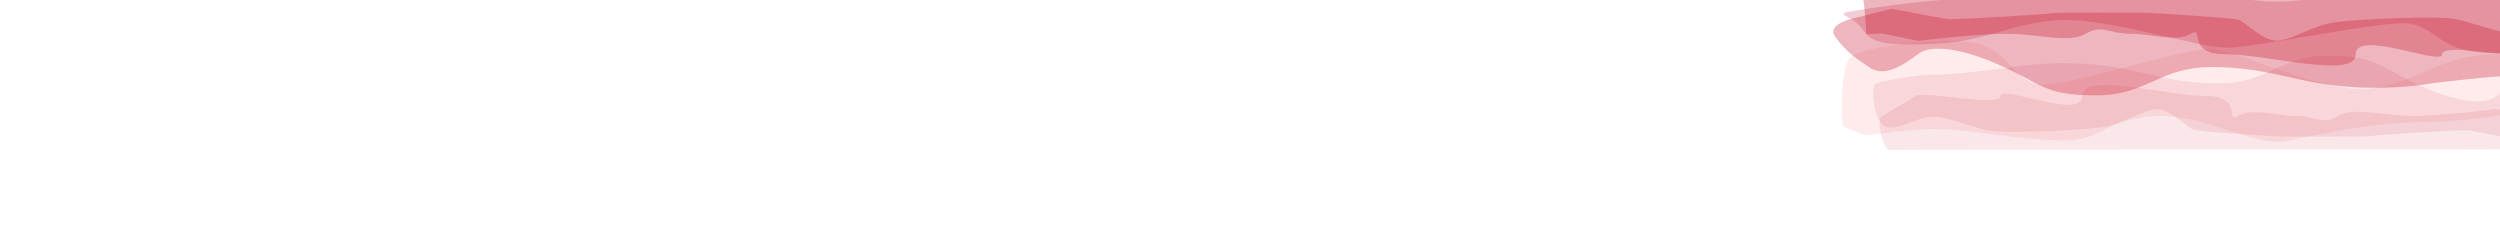 <?xml version="1.0" encoding="utf-8"?>
<!-- Generator: Adobe Illustrator 16.0.0, SVG Export Plug-In . SVG Version: 6.00 Build 0)  -->
<!DOCTYPE svg PUBLIC "-//W3C//DTD SVG 1.1//EN" "http://www.w3.org/Graphics/SVG/1.1/DTD/svg11.dtd">
<svg version="1.1" xmlns="http://www.w3.org/2000/svg" xmlns:xlink="http://www.w3.org/1999/xlink" x="0px" y="0px" width="11143px"
	 height="1080px" viewBox="0 0 11143 1080" enable-background="new 0 0 11143 1080" xml:space="preserve">
<g id="sky_x5F_LFTtoRT">
	<g>
		<path opacity="0.2" fill="#BF0423" d="M11543.637-52.037c-28.178-2.021-221.9,24.244-380.4,18.183
			c-158.499-6.061-457.887-42.427-602.298-32.326s-158.499,60.61-376.877,72.732s-475.499-94.956-619.91-76.773
			s-376.878,56.569-655.133,58.59s-517.766,40.407-637.521,58.59c-119.756,18.183-10.566,18.183,31.699,84.854
			c42.267,66.671,112.711,72.733,331.088,62.631c218.379-10.102,341.656-96.976,552.988-105.058
			c211.334-8.082,598.777,119.2,729.1,123.241s704.444-125.262,824.198-107.079c119.756,18.184,137.366,129.302,362.788,131.323
			c225.423,2.02,436.756-22.224,500.155-44.448c63.399-22.224,52.831-216.176,42.267-218.197
			C11635.215-27.793,11543.637-52.037,11543.637-52.037z"/>
		<path opacity="0.1" fill="#C5102A" d="M11279.021,518.222l-151.124-32.39c0,0-240.016,31.04-373.363,31.04
			c-133.35,0-263.355-42.512-333.364,0c-70.004,42.513-100.008,0-188.903,0c-88.897,0-193.351-37.788-255.579,0
			c-62.229,37.789,26.668-89.073-146.68-89.073s-548.937-110.667-548.937,0c0,110.667-364.472-52.635-364.472,0
			s-336.699-24.968-377.814,0c-41.116,24.968-128.896,78.276-152.235,92.447c-23.332,14.171,5.556,150.48,36.671,147.781
			c31.113-2.699,2940.253,0,2935.813-4.049c-4.444-4.049-13.336-148.456-13.336-148.456L11279.021,518.222z"/>
		<path opacity="0.1" fill="#C5102A" d="M11381.256,588.844l-142.233,37.166c0,0-208.907-41.077-235.575-44.99
			c-26.676-3.912-428.927,21.518-437.818,25.43c-8.89,3.912-382.254,1.957-402.256,1.957c-20.004,0-353.367-21.518-384.477-29.342
			c-31.113-7.824-104.453-95.85-168.906-91.938c-64.448,3.912-146.68,66.508-242.242,80.201s-413.368,27.386-493.38,15.649
			c-80.005-11.736-180.013-60.64-255.572-62.596c-75.565-1.956-140.013,56.727-204.468,46.947
			c-64.448-9.78-75.56-176.05-57.777-191.699c17.778-15.649,224.46-46.947,273.356-43.035
			c48.892,3.912,328.919-31.298,328.919-31.298s164.455-33.254,375.582-13.693c211.134,19.561,313.361,82.157,546.717,84.113
			s273.355-123.235,495.6-123.235c222.238,0,224.465,48.903,408.924,133.016c184.458,84.113,293.358,80.201,333.365,52.815
			c39.999-27.386,137.785-117.367,213.346-64.552c75.565,52.815,100.013,72.376,144.46,133.016
			C11521.265,563.415,11381.256,588.844,11381.256,588.844z"/>
		<path opacity="0.1" fill="#F83E40" d="M8313.285,602.76c26.675,2.936,210.041-35.213,360.073-26.409
			c150.026,8.804,433.411,61.624,570.101,46.952c136.696-14.674,150.032-88.035,356.736-105.642
			c206.706-17.607,450.08,137.921,586.775,111.509c136.695-26.41,356.735-82.164,620.114-85.099
			c263.384-2.935,490.089-58.69,603.446-85.1c113.355-26.41,10.003-26.41-30.004-123.248
			c-40.006-96.838-106.686-105.642-313.396-90.969c-206.705,14.673-323.392,140.854-523.43,152.593
			c-200.033,11.738-566.772-173.134-690.124-179.003c-123.359-5.869-666.797,181.938-780.147,155.527
			c-113.356-26.41-130.023-187.806-343.4-190.741c-213.37-2.935-413.409,32.279-473.423,64.559
			c-60.009,32.279-50.008,313.988-40.006,316.922S8313.285,602.76,8313.285,602.76z"/>
	</g>
	<g id="Layer_97">
		<g>
			<path opacity="0.3" fill="#C5102A" d="M8389.301,149.207l159.658,33.117c0,0,253.574-31.737,394.449-31.737
				c140.873,0,278.227,43.466,352.186,0s105.656,0,199.572,0c93.917,0,204.269,38.636,270.01,0
				c65.742-38.637-28.175,91.072,154.963,91.072c183.137,0,579.933,113.15,579.933,0s385.058,53.815,385.058,0
				s355.709,25.528,399.145,0c43.437-25.528,136.179-80.033,160.832-94.521c24.652-14.489-5.869-153.857-38.74-151.097
				c-32.871,2.76-3106.285,0-3101.589,4.14s14.087,151.787,14.087,151.787L8389.301,149.207z"/>
			<path opacity="0.3" fill="#C5102A" d="M8281.297,77l150.267-38c0,0,220.704,42,248.878,46c28.176,4,453.146-22,462.539-26
				c9.391-4,403.84-2,424.971-2c21.132,0,373.318,22,406.189,30c32.87,8,110.352,98,178.44,94c68.09-4,154.962-68,255.922-82
				s436.712-28,521.236-16s190.181,62,270.009,64c79.83,2,147.919-58,216.009-48c68.089,10,79.829,180,61.046,196
				s-237.14,48-288.793,44c-51.654-4-347.491,32-347.491,32s-173.745,34-396.796,14c-223.052-20-331.057-84-577.587-86
				s-288.792,126-523.583,126s-237.14-50-432.016-136c-194.877-86-309.924-82-352.187-54s-145.571,120-225.399,66
				c-79.829-54-105.656-74-152.614-136S8281.297,77,8281.297,77z"/>
		</g>
	</g>
</g>
</svg>
